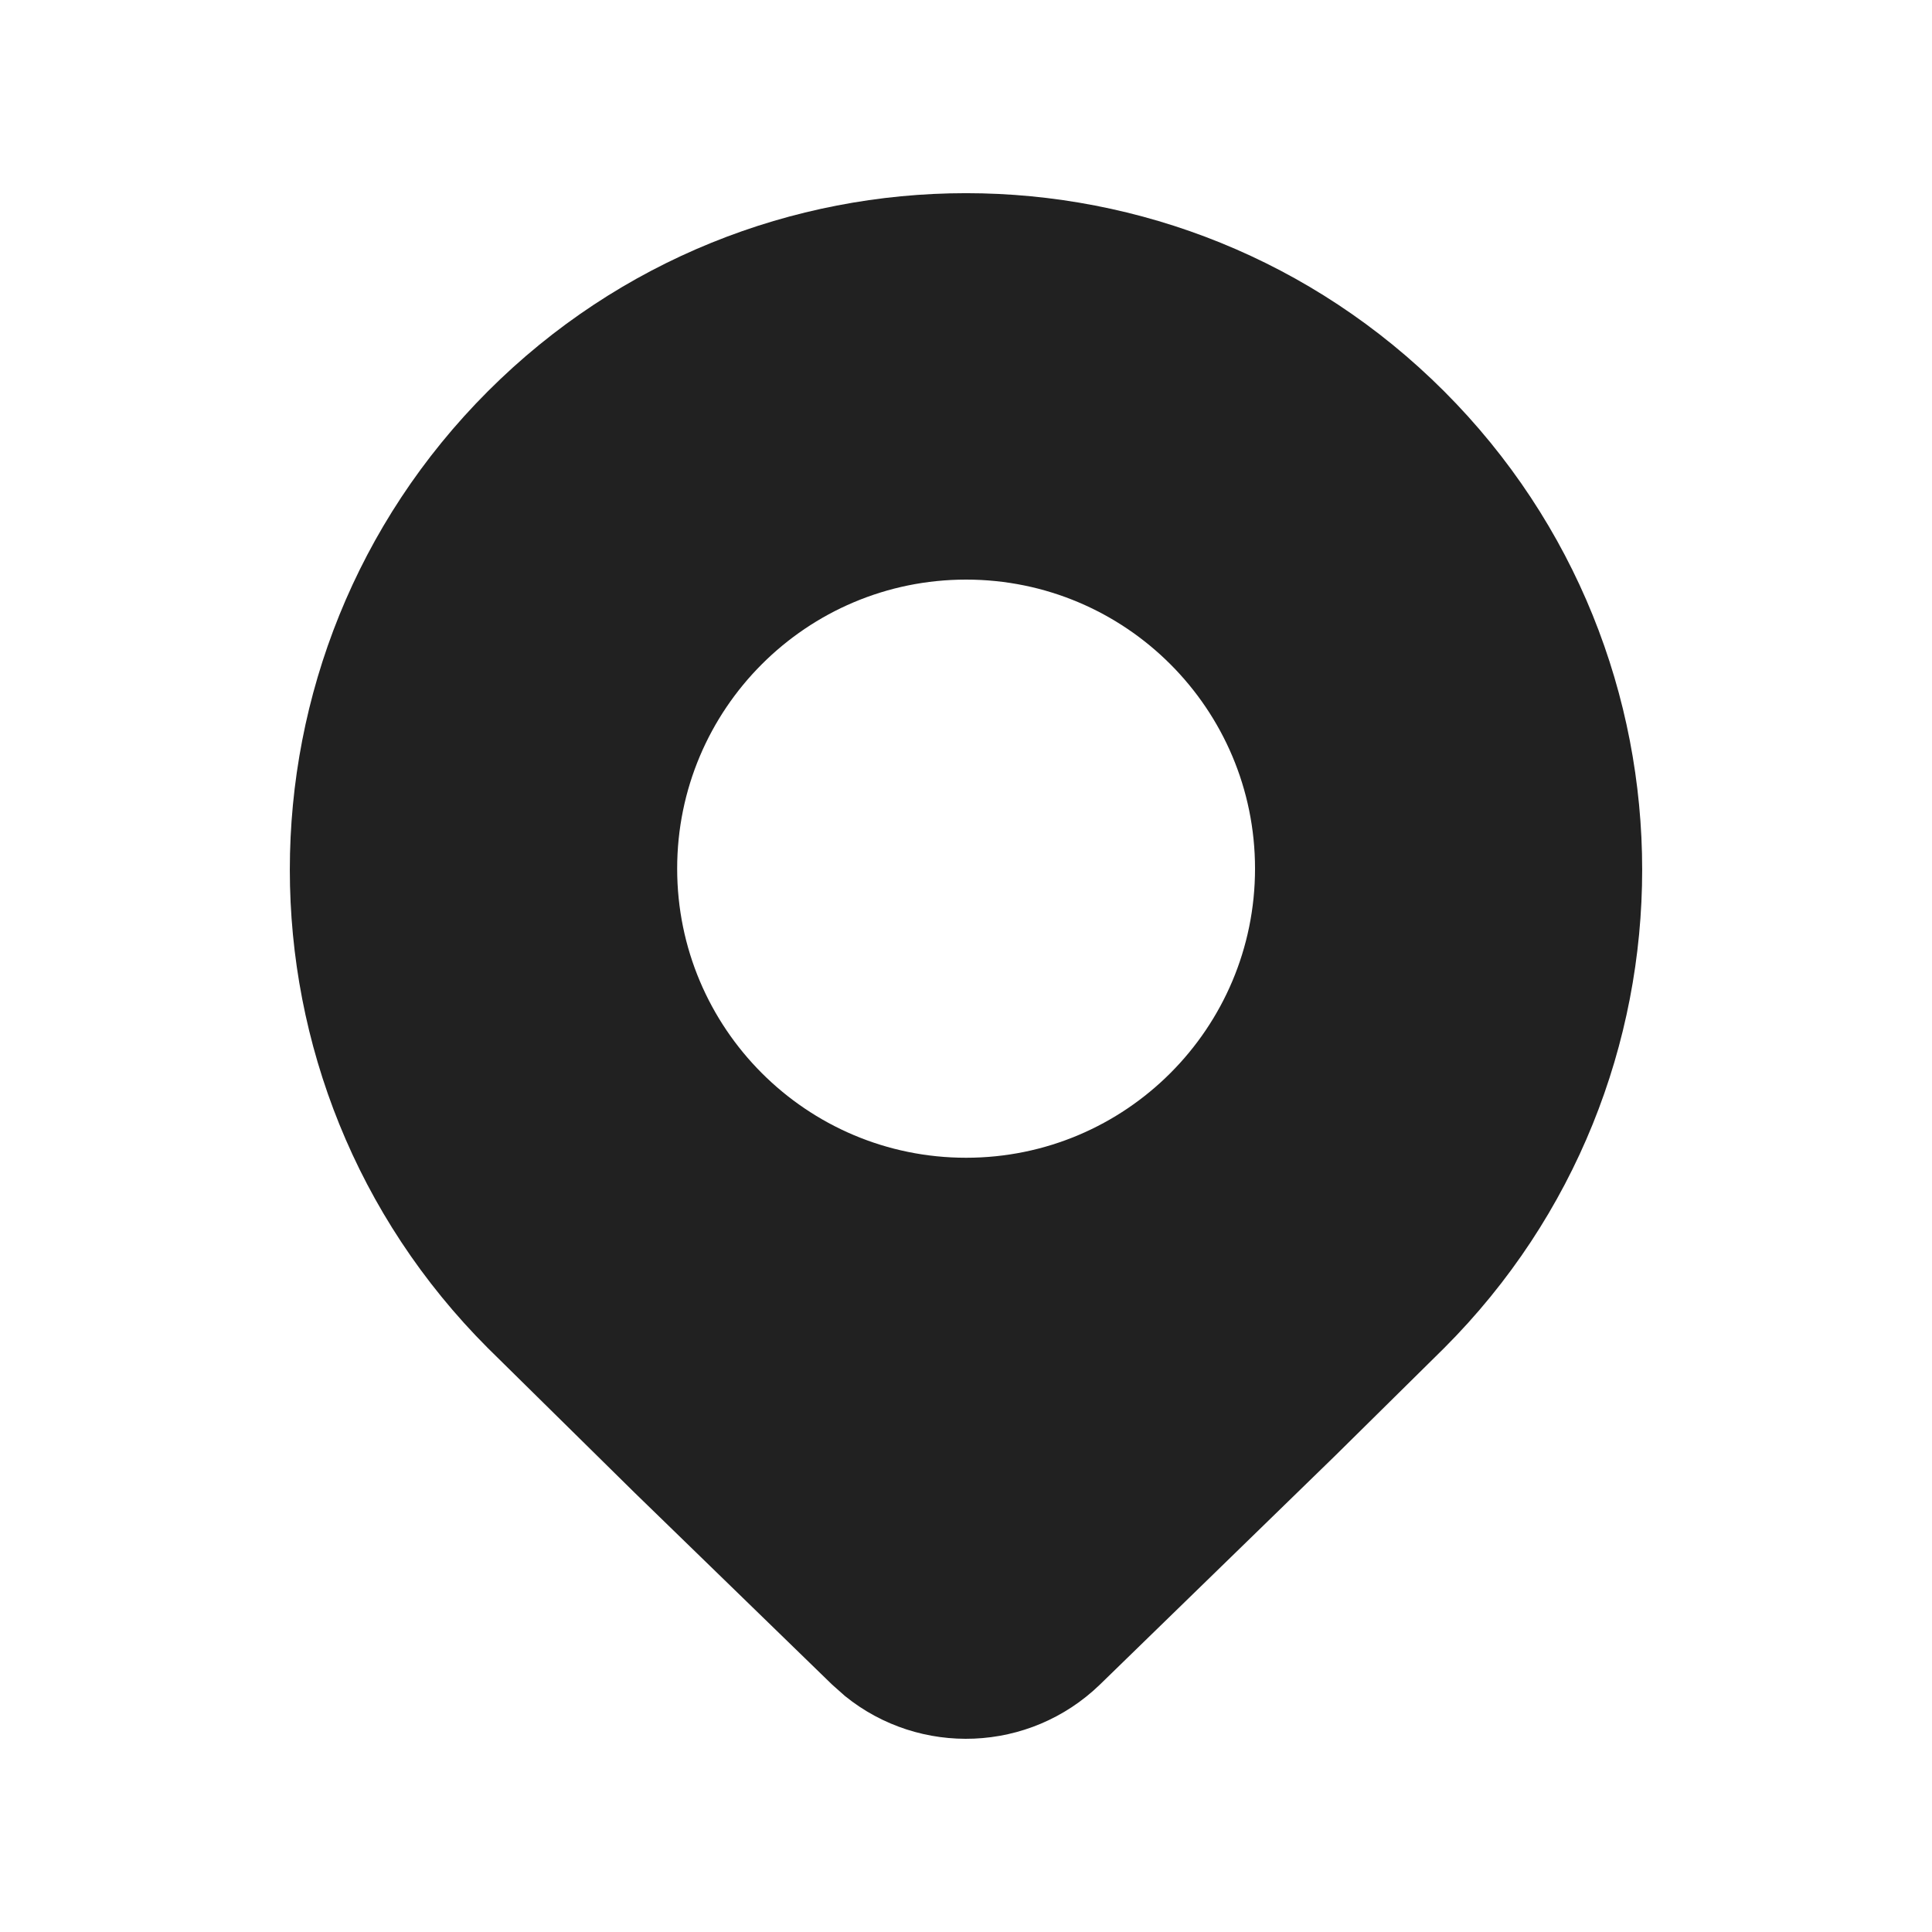 <?xml version="1.0" encoding="UTF-8"?>
<svg width="20px" height="20px" viewBox="0 0 20 20" version="1.1" xmlns="http://www.w3.org/2000/svg" xmlns:xlink="http://www.w3.org/1999/xlink">
    <!-- Generator: Sketch 59.1 (86144) - https://sketch.com -->
    <title>ic_fluent_location_20_filled</title>
    <desc>Created with Sketch.</desc>
    <g id="🔍-Product-Icons" stroke="none" stroke-width="1" fill="none" fill-rule="evenodd">
        <g id="ic_fluent_location_20_filled" fill="#212121" fill-rule="nonzero">
            <path d="M14.95,4.051 C17.683,6.786 17.683,11.22 14.95,13.955 L13.822,15.069 L11.386,17.439 C10.656,18.145 9.522,18.185 8.747,17.557 L8.614,17.439 L6.571,15.454 L5.05,13.955 C2.317,11.22 2.317,6.786 5.05,4.051 C7.784,1.316 12.216,1.316 14.95,4.051 Z M10.001,6 C8.349,6 7.01,7.34 7.01,8.992 C7.01,10.645 8.349,11.985 10.001,11.985 C11.653,11.985 12.992,10.645 12.992,8.992 C12.992,7.34 11.653,6 10.001,6 Z" id="🎨Color"></path>
        </g>
    </g>
</svg>
